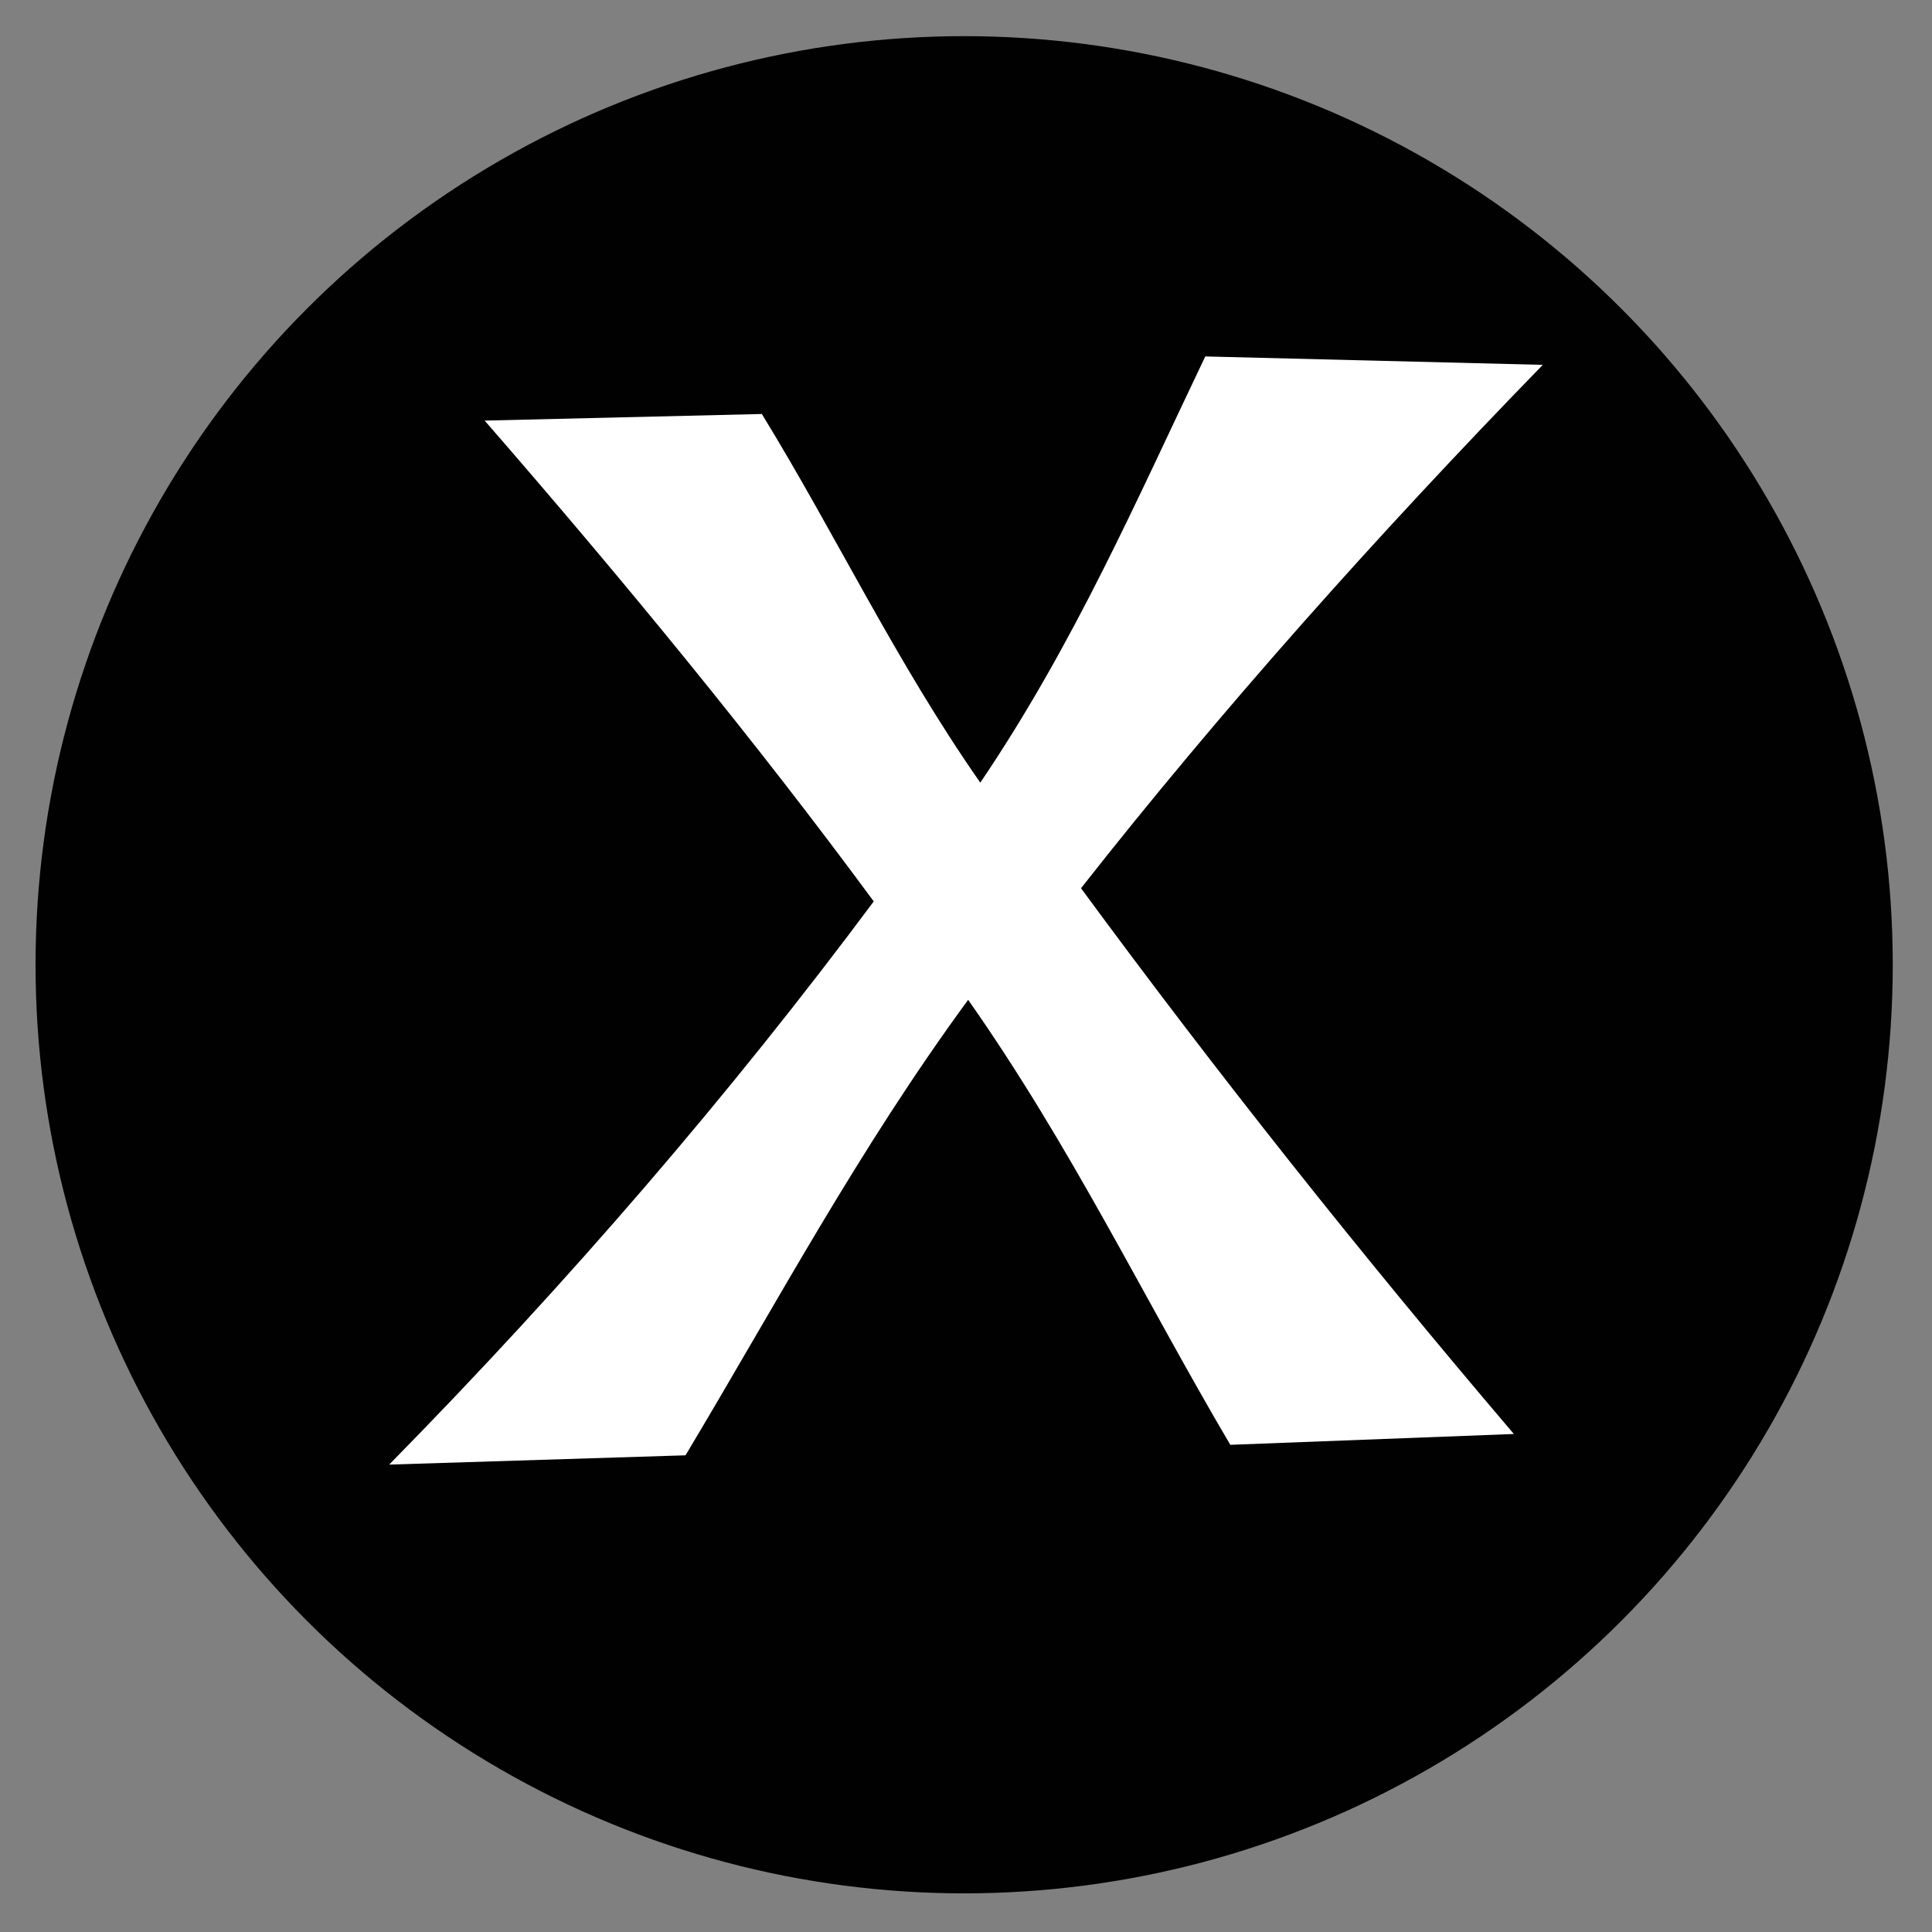 <?xml version='1.0' encoding='utf-8'?><!-- Generator: Adobe Illustrator 24.2.1, SVG Export Plug-In . SVG Version: 6.00 Build 0) --><svg version='1.1' id='Layer_1' xmlns='http://www.w3.org/2000/svg' xmlns:xlink='http://www.w3.org/1999/xlink' x='0px' y='0px' viewBox='0 0 512 512' style='enable-background:new 0 0 512 512;' xml:space='preserve'><rect x="0" y="0" width="512" height="512" fill="#808080" stroke="none"/><style type='text/css'> .st0{fill:#010101;} .st1{fill:#FFFFFF;} </style><g><circle class='st0' cx='255.51' cy='255.67' r='246.09'/></g><g><path class='st1' d='M286.48,235.39c35.7,48.56,73.93,96.77,114.71,144.63l-75.15,2.87c-23.16-39.31-42.09-78.94-69.47-117.93 c-29.17,39.81-50.78,80.46-74.9,120.71l-78.53,2.46c47.85-48.68,90.67-98.55,128.41-149.25c-31.54-42.81-66.47-85.3-103.11-127.42 l73.46-1.75c19.87,32.44,35.49,65.6,57.89,97.7c24.92-36.83,41.43-74.9,59.62-112.95l89.44,2.23 C364.42,142.38,323.34,188.49,286.48,235.39z'/></g></svg>